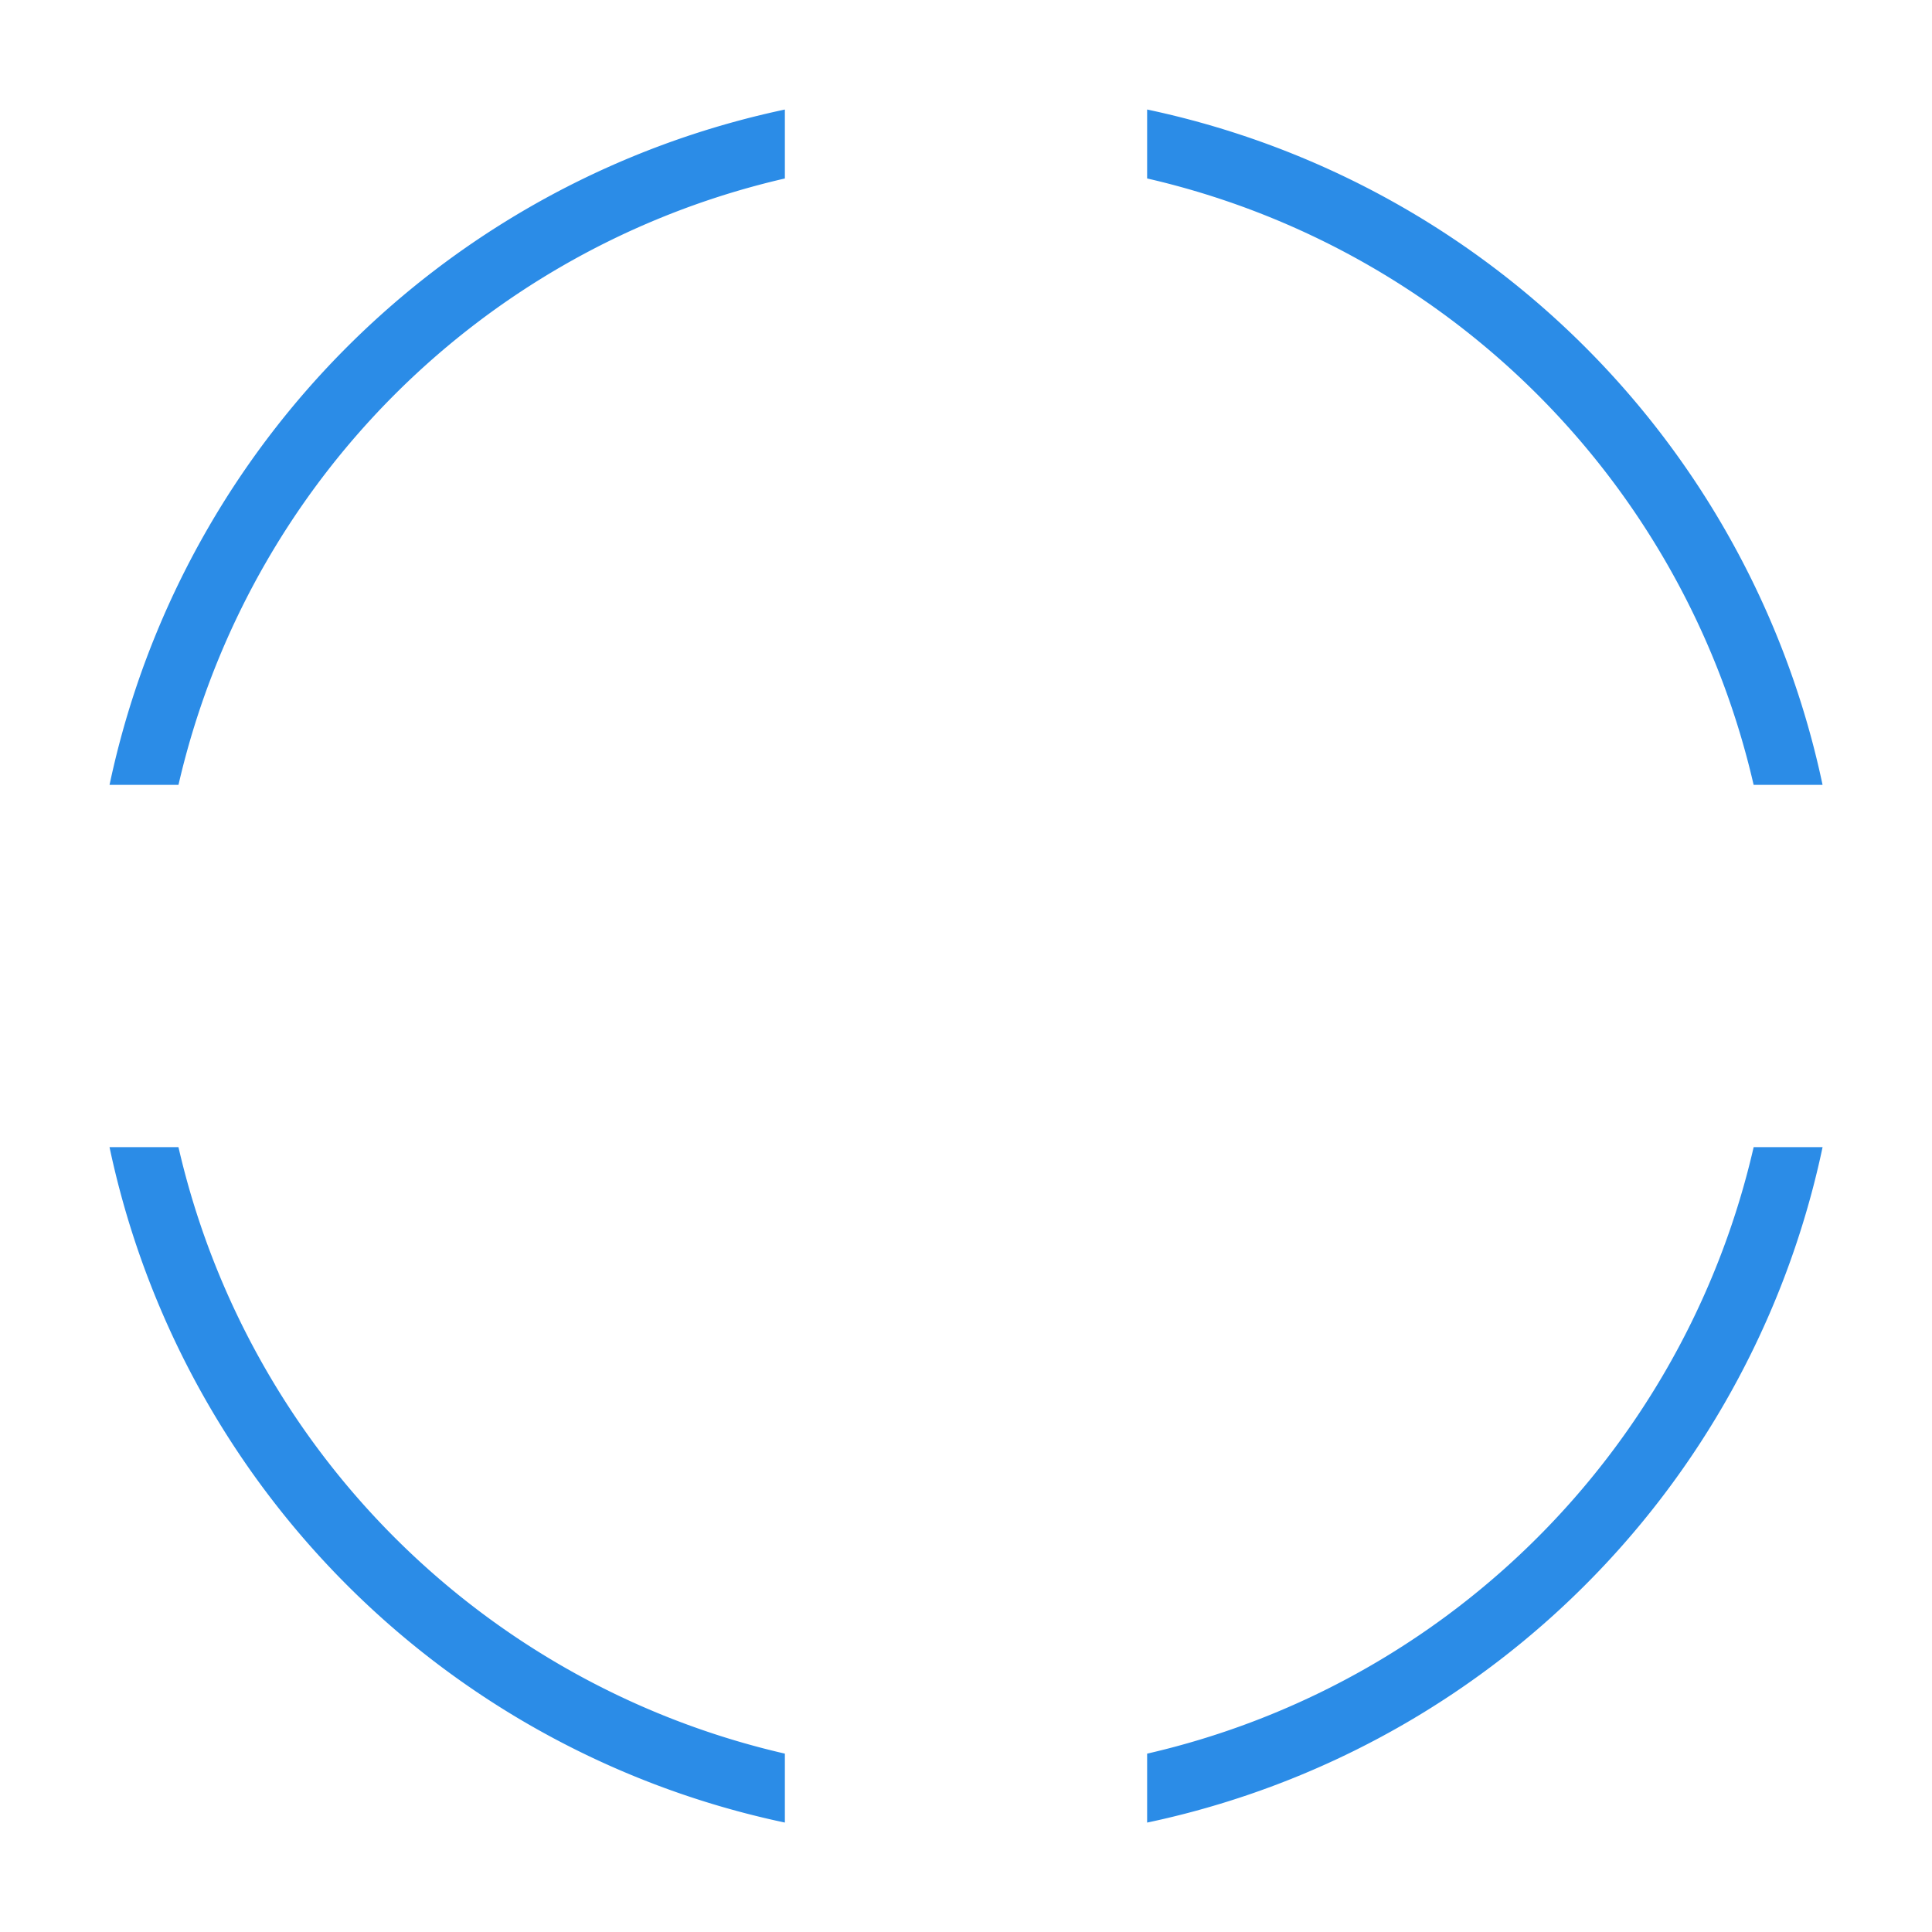<?xml version="1.0" encoding="UTF-8" standalone="no"?>
<!-- Created with Inkscape (http://www.inkscape.org/) -->

<svg
   width="64"
   height="64"
   viewBox="0 0 16.933 16.933"
   version="1.1"
   id="svg5"
   inkscape:version="1.2.2 (732a01da63, 2022-12-09)"
   sodipodi:docname="cursor_water_drain.svg"
   inkscape:export-filename="cursor_water_drain.png"
   inkscape:export-xdpi="192"
   inkscape:export-ydpi="192"
   xmlns:inkscape="http://www.inkscape.org/namespaces/inkscape"
   xmlns:sodipodi="http://sodipodi.sourceforge.net/DTD/sodipodi-0.dtd"
   xmlns="http://www.w3.org/2000/svg"
   xmlns:svg="http://www.w3.org/2000/svg">
  <sodipodi:namedview
     id="namedview7"
     pagecolor="#505050"
     bordercolor="#eeeeee"
     borderopacity="1"
     inkscape:pageshadow="0"
     inkscape:pageopacity="0"
     inkscape:pagecheckerboard="0"
     inkscape:document-units="px"
     showgrid="false"
     inkscape:zoom="3.6233469"
     inkscape:cx="-36.982382"
     inkscape:cy="36.292413"
     inkscape:window-width="1620"
     inkscape:window-height="1018"
     inkscape:window-x="-6"
     inkscape:window-y="-6"
     inkscape:window-maximized="1"
     inkscape:current-layer="layer1"
     units="px"
     width="64px"
     inkscape:showpageshadow="0"
     inkscape:deskcolor="#505050" />
  <defs
     id="defs2">
    <inkscape:path-effect
       effect="powerclip"
       id="path-effect37214"
       is_visible="true"
       lpeversion="1"
       inverse="true"
       flatten="false"
       hide_clip="false"
       message="Use fill-rule evenodd on &lt;b&gt;fill and stroke&lt;/b&gt; dialog if no flatten result after convert clip to paths." />
    <filter
       id="mask-powermask-path-effect37154_inverse"
       inkscape:label="filtermask-powermask-path-effect37154"
       style="color-interpolation-filters:sRGB"
       height="100"
       width="100"
       x="-50"
       y="-50">
      <feColorMatrix
         id="mask-powermask-path-effect37154_primitive1"
         values="1"
         type="saturate"
         result="fbSourceGraphic" />
      <feColorMatrix
         id="mask-powermask-path-effect37154_primitive2"
         values="-1 0 0 0 1 0 -1 0 0 1 0 0 -1 0 1 0 0 0 1 0 "
         in="fbSourceGraphic" />
    </filter>
    <filter
       id="mask-powermask-path-effect37180_inverse"
       inkscape:label="filtermask-powermask-path-effect37180"
       style="color-interpolation-filters:sRGB"
       height="100"
       width="100"
       x="-50"
       y="-50">
      <feColorMatrix
         id="mask-powermask-path-effect37180_primitive1"
         values="1"
         type="saturate"
         result="fbSourceGraphic" />
      <feColorMatrix
         id="mask-powermask-path-effect37180_primitive2"
         values="-1 0 0 0 1 0 -1 0 0 1 0 0 -1 0 1 0 0 0 1 0 "
         in="fbSourceGraphic" />
    </filter>
    <clipPath
       clipPathUnits="userSpaceOnUse"
       id="clipPath37210">
      <path
         id="path37212"
         style="display:none;fill:#000000;stroke:none;stroke-width:0.555;stroke-linejoin:round;stroke-dasharray:none"
         d="M 6.879,0 V 6.879 H 0 v 3.175 h 6.879 v 6.879 h 3.175 v -6.879 h 6.879 V 6.879 H 10.054 V 0 Z" />
      <path
         id="lpe_path-effect37214"
         style="fill:#000000;stroke:none;stroke-width:0.555;stroke-linejoin:round;stroke-dasharray:none"
         class="powerclip"
         d="M -4.206,-4.206 H 21.14 V 21.14 H -4.206 Z M 6.879,0 V 6.879 H 0 v 3.175 h 6.879 v 6.879 h 3.175 v -6.879 h 6.879 V 6.879 H 10.054 V 0 Z" />
    </clipPath>
  </defs>
  <g
     inkscape:label="Layer 1"
     inkscape:groupmode="layer"
     id="layer1">
    <path
       style="fill:none;stroke:#2b8ce7;stroke-width:0.59;stroke-linejoin:round;stroke-dasharray:none;stroke-opacity:1"
       id="path36599"
       clip-path="url(#clipPath37210)"
       inkscape:path-effect="#path-effect37214"
       sodipodi:type="arc"
       sodipodi:cx="8.4666672"
       sodipodi:cy="8.4666672"
       sodipodi:rx="7.3780913"
       sodipodi:ry="7.3780913"
       d="M 15.845,8.467 A 7.378,7.378 0 0 1 8.467,15.845 7.378,7.378 0 0 1 1.089,8.467 7.378,7.378 0 0 1 8.467,1.089 7.378,7.378 0 0 1 15.845,8.467 Z" />
  </g>
</svg>
